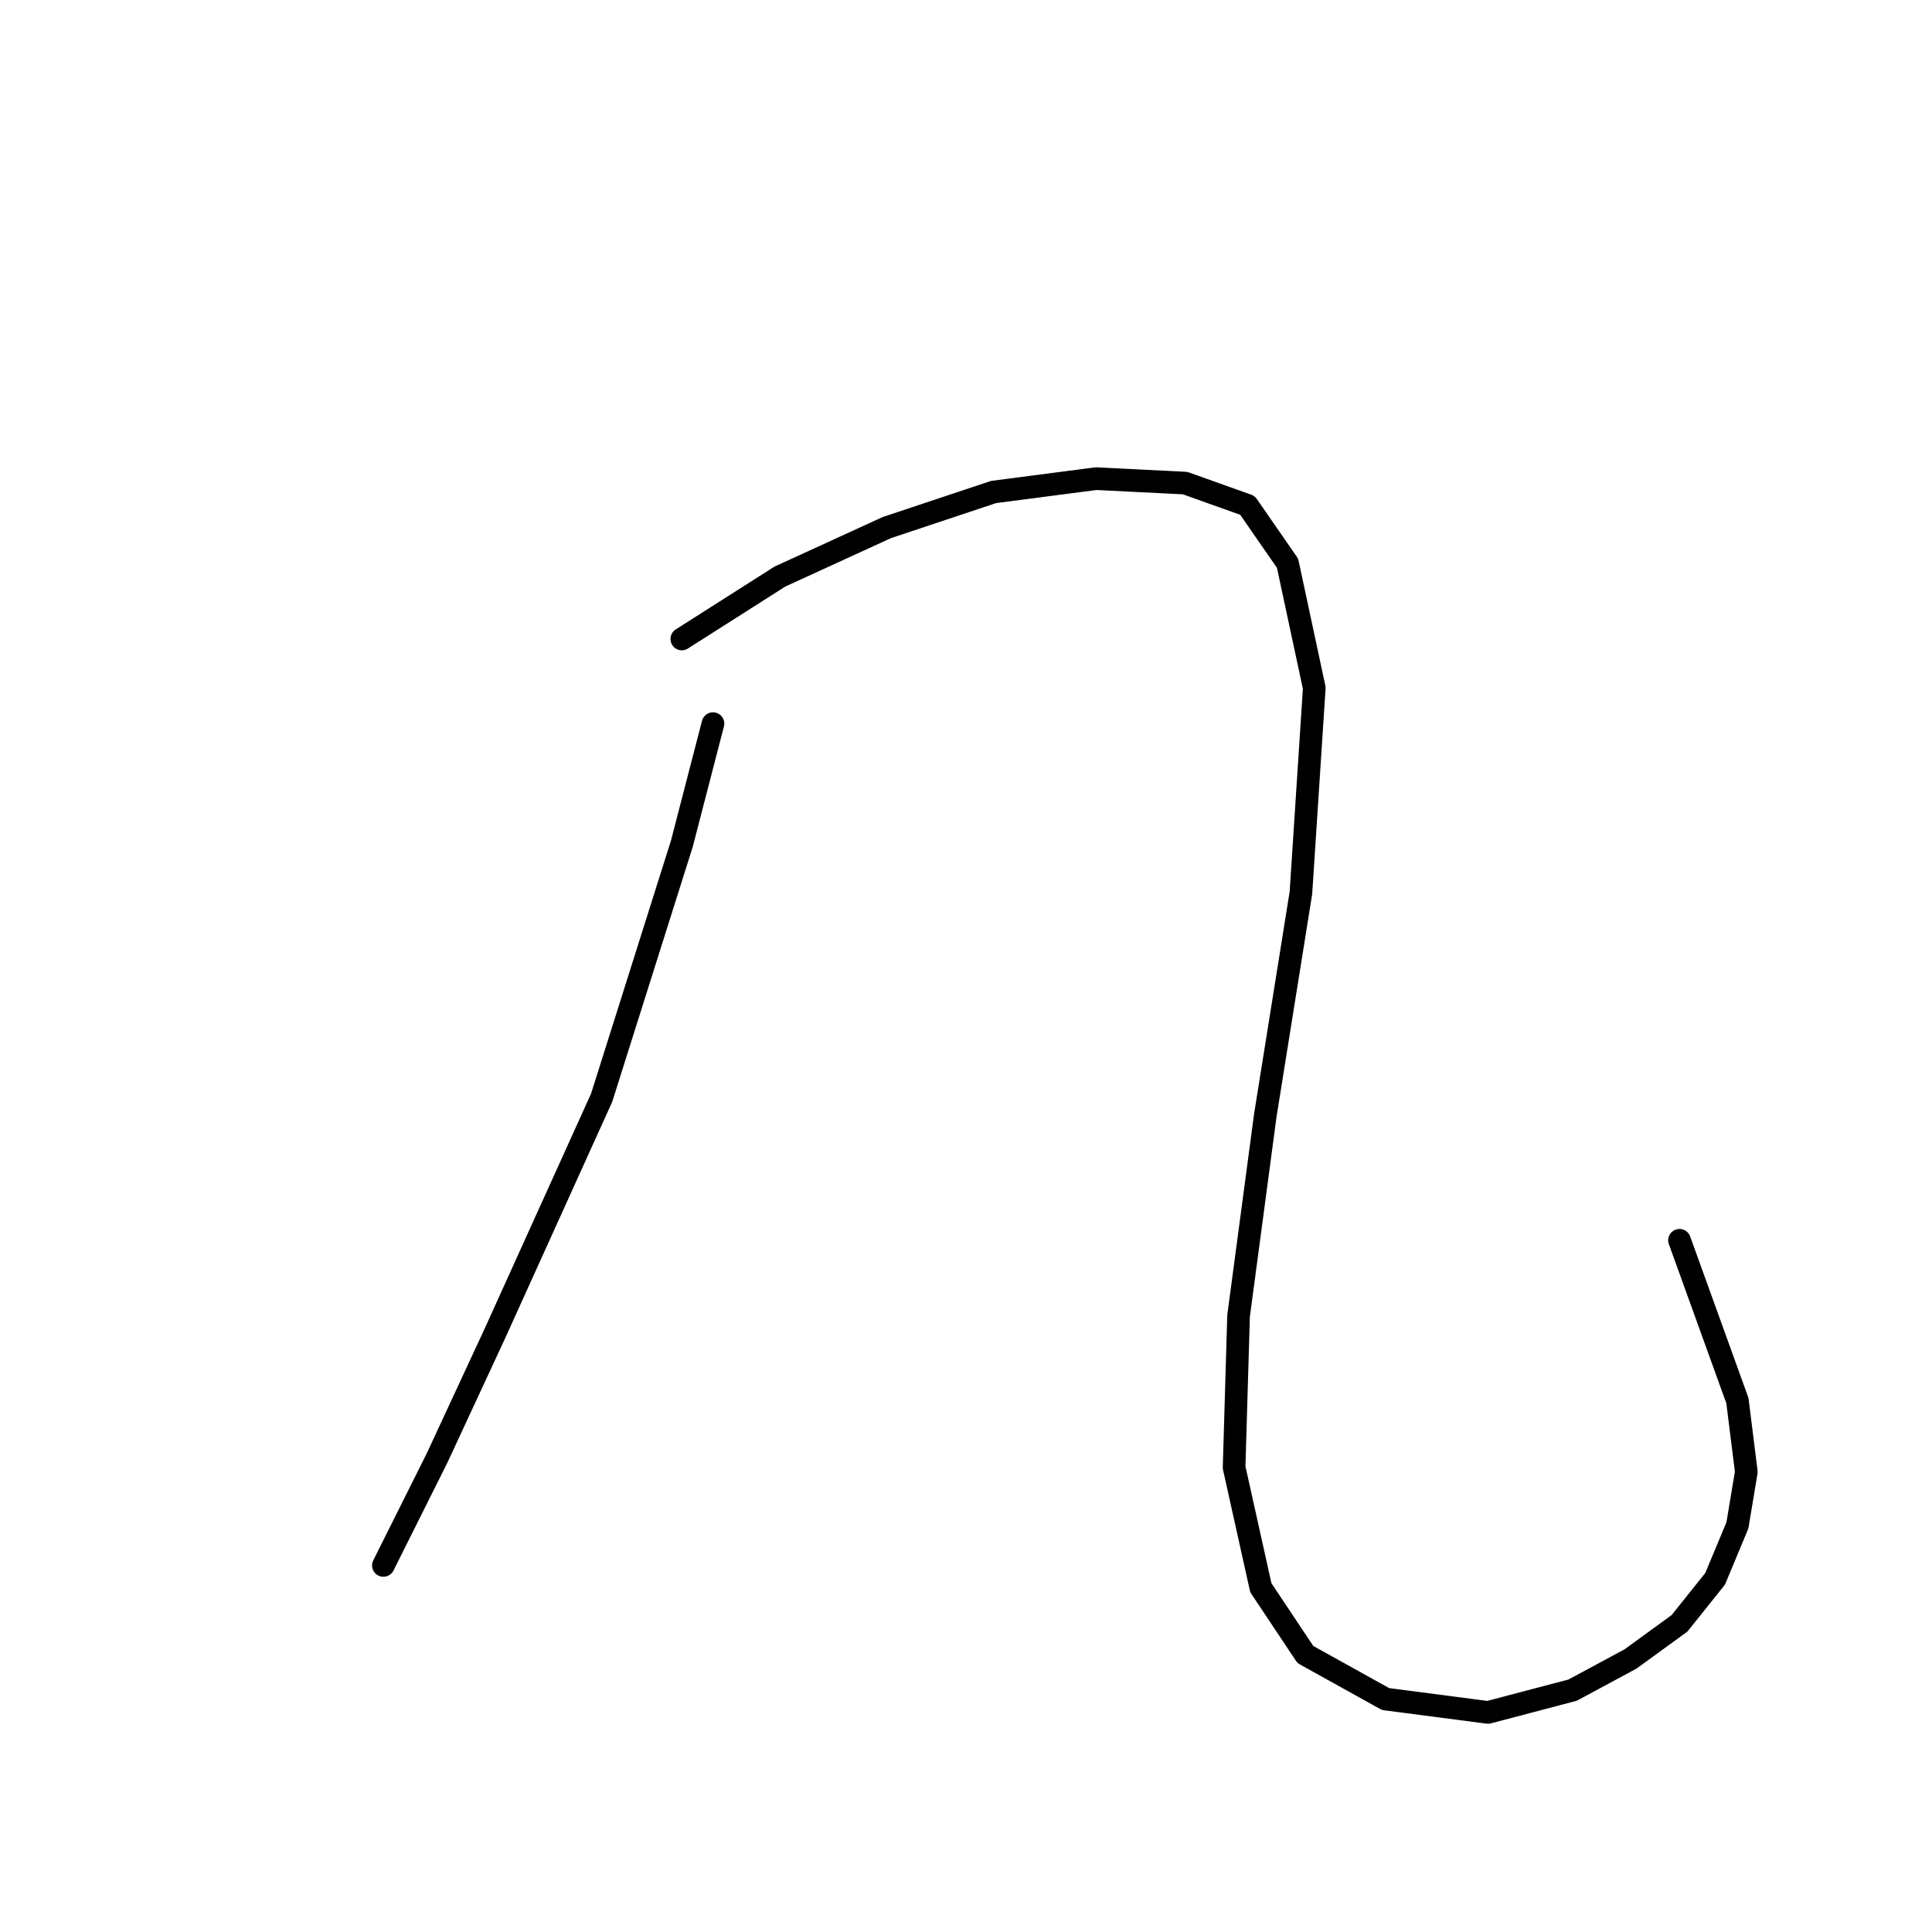<?xml version="1.0" standalone="no"?>
    <svg width="256" height="256" xmlns="http://www.w3.org/2000/svg" version="1.1">
    <polyline stroke="black" stroke-width="3" stroke-linecap="round" fill="transparent" stroke-linejoin="round" points="94.473 95.883 90.342 111.818 79.719 145.459 65.554 176.738 57.882 193.263 50.8 207.428 50.8 207.428 " />
        <polyline stroke="black" stroke-width="3" stroke-linecap="round" fill="transparent" stroke-linejoin="round" points="90.342 84.669 103.326 76.407 117.49 69.915 131.655 65.193 145.229 63.423 157.033 64.013 165.295 66.964 170.607 74.636 174.148 91.162 172.378 118.31 167.656 147.819 164.115 174.378 163.525 194.444 167.066 210.379 172.968 219.232 183.591 225.133 197.165 226.904 208.379 223.953 216.051 219.822 222.543 215.1 227.265 209.198 230.216 202.116 231.396 195.034 230.216 185.591 222.543 164.344 222.543 164.344 " />
        </svg>